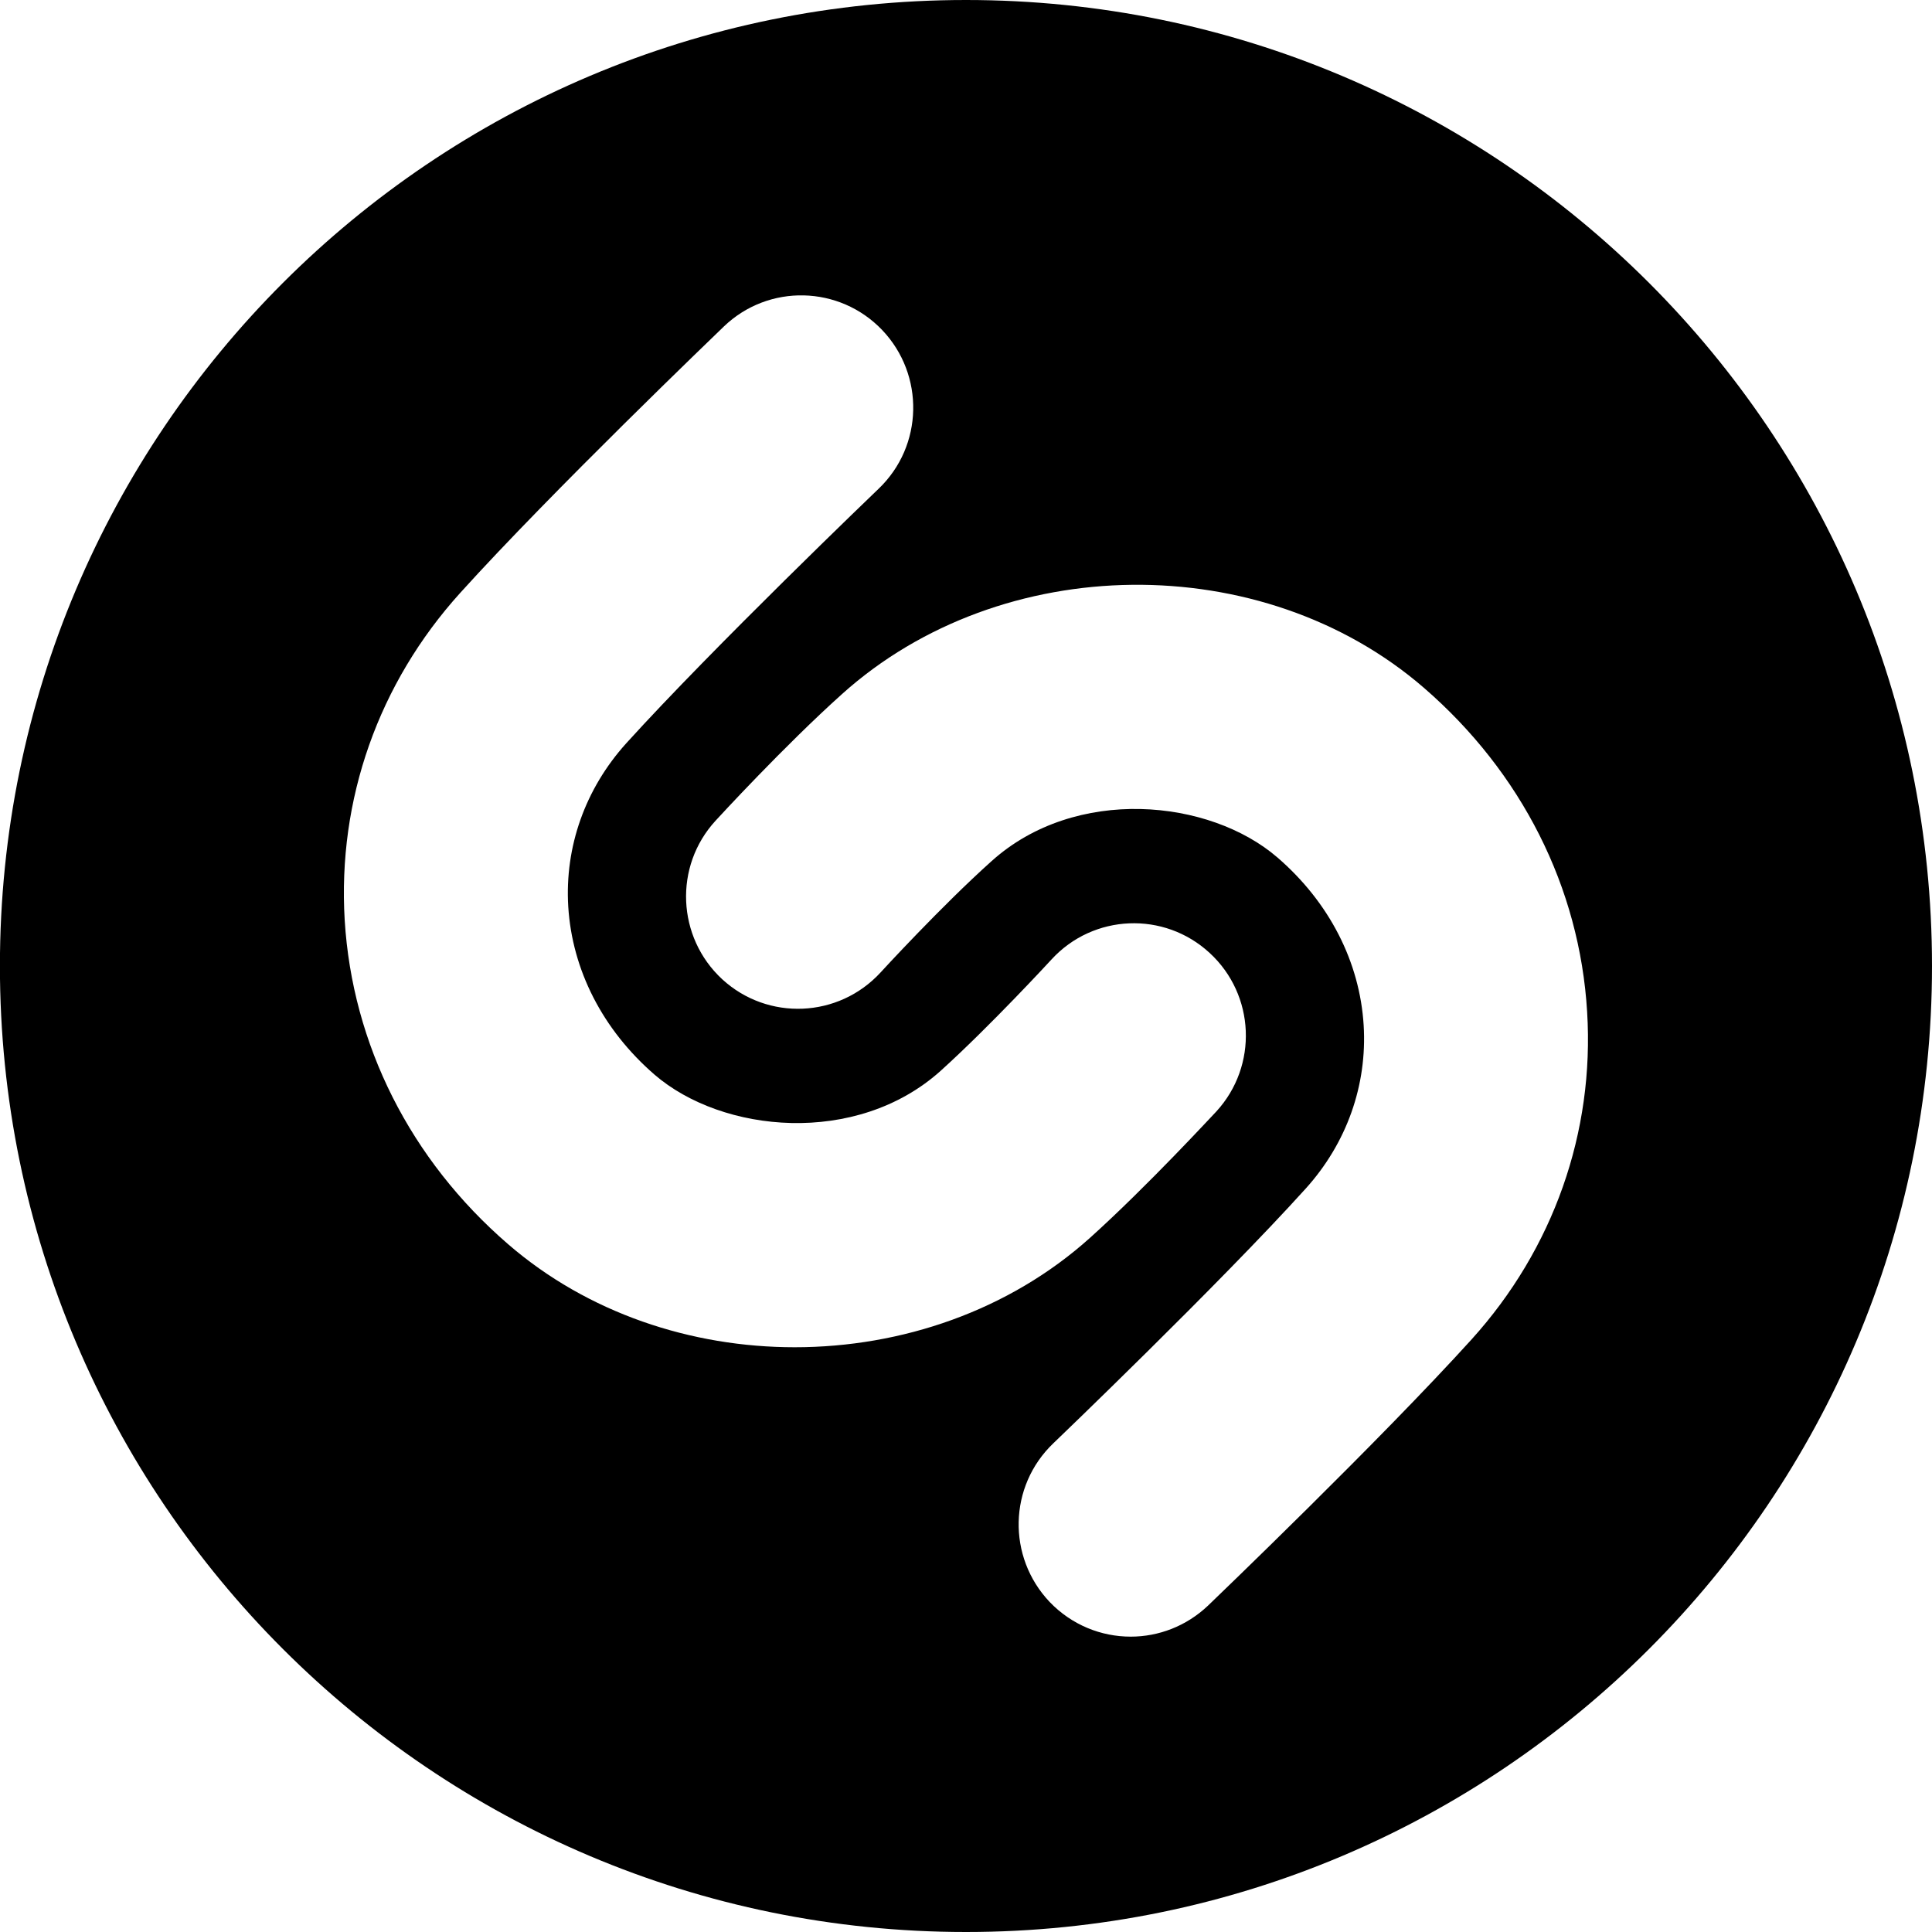 <!-- Generated by IcoMoon.io -->
<svg version="1.1" xmlns="http://www.w3.org/2000/svg" width="24" height="24" viewBox="0 0 24 24">
<title>shazam</title>
<path d="M12 0c-6.627 0-12.001 5.371-12.001 12 0 6.625 5.374 12 12.001 12s12-5.375 12-12c0-6.629-5.373-12-12-12zM9.872 16.736c-1.287 0-2.573-0.426-3.561-1.281-1.214-1.049-1.934-2.479-2.029-4.024-0.090-1.499 0.42-2.944 1.436-4.067 1.142-1.263 3.189-3.225 3.275-3.309 0.555-0.532 1.435-0.511 1.966 0.045 0.53 0.557 0.512 1.439-0.044 1.971-0.021 0.020-2.061 1.976-3.137 3.164-0.508 0.564-0.764 1.283-0.719 2.027 0.049 0.789 0.428 1.529 1.070 2.086 0.844 0.73 2.51 0.891 3.553-0.043 0.619-0.559 1.372-1.377 1.38-1.386 0.52-0.567 1.4-0.603 1.965-0.081 0.565 0.52 0.603 1.402 0.083 1.969-0.035 0.035-0.852 0.924-1.572 1.572-1.005 0.902-2.336 1.357-3.666 1.357zM18.282 16.637c-1.143 1.262-3.189 3.225-3.276 3.309-0.27 0.256-0.615 0.385-0.96 0.385-0.368 0-0.732-0.145-1.006-0.43-0.531-0.559-0.512-1.439 0.044-1.971 0.021-0.020 2.063-1.977 3.137-3.166 0.508-0.563 0.764-1.283 0.719-2.027-0.048-0.789-0.428-1.529-1.070-2.084-0.844-0.73-2.51-0.893-3.552 0.044-0.621 0.556-1.373 1.376-1.38 1.384-0.521 0.566-1.399 0.604-1.966 0.084-0.564-0.521-0.604-1.404-0.082-1.971 0.034-0.037 0.85-0.926 1.571-1.573 1.979-1.778 5.221-1.813 7.227-0.077 1.214 1.051 1.935 2.48 2.028 4.025 0.092 1.497-0.419 2.945-1.434 4.068z"></path>
</svg>
